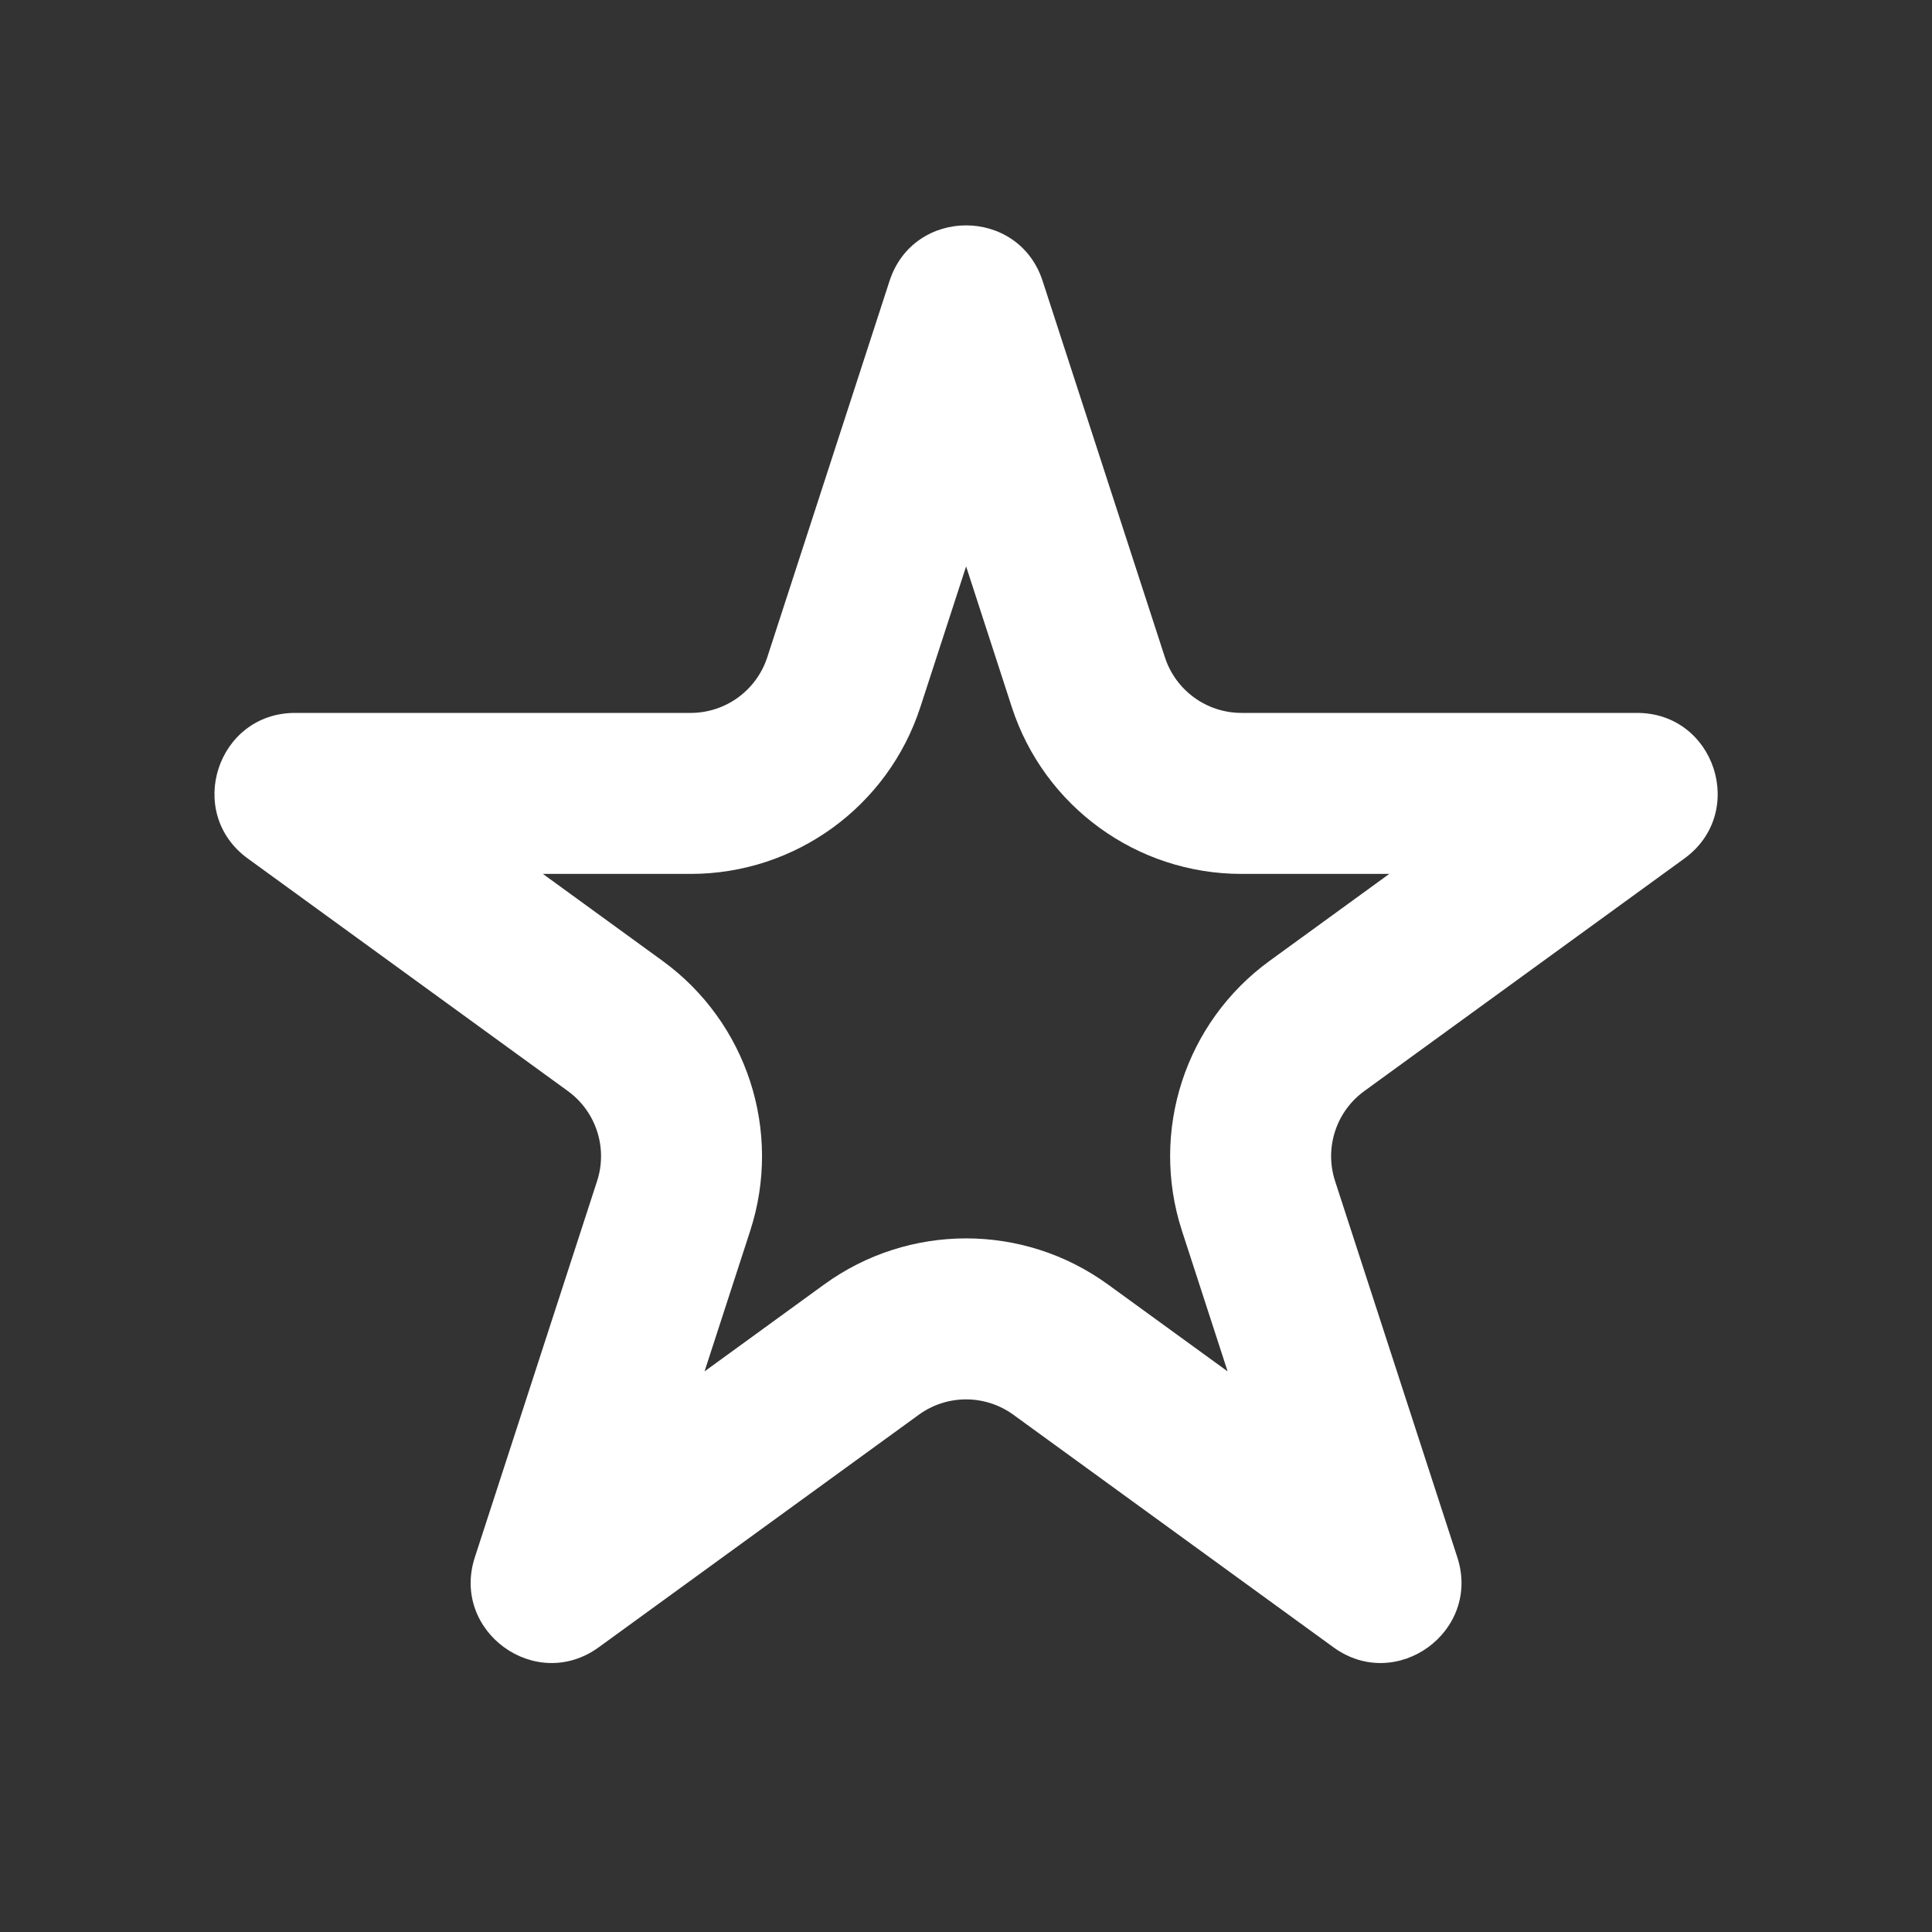 <svg width="36" height="36" viewBox="0 0 36 36" fill="none" xmlns="http://www.w3.org/2000/svg">
<rect x="0" y="0" width="36" height="36" fill="#333333" stroke="none"/>
<path fill-rule="evenodd" clip-rule="evenodd" d="M18.002 10.554L17.15 13.174C16.548 15.028 14.82 16.284 12.87 16.284H10.116L12.344 17.903C13.921 19.049 14.581 21.08 13.979 22.934L13.128 25.554L15.356 23.935C16.934 22.789 19.069 22.789 20.646 23.935L22.875 25.554L22.024 22.934C21.422 21.08 22.081 19.049 23.659 17.903L25.887 16.284H23.133C21.183 16.284 19.455 15.028 18.853 13.174L18.002 10.554ZM19.428 5.236C18.979 3.854 17.024 3.854 16.575 5.236L14.297 12.247C14.096 12.865 13.52 13.284 12.87 13.284H5.499C4.046 13.284 3.442 15.143 4.617 15.997L10.581 20.33C11.107 20.712 11.327 21.389 11.126 22.007L8.848 29.018C8.399 30.399 9.981 31.549 11.156 30.695L17.12 26.362C17.645 25.98 18.357 25.98 18.883 26.362L24.847 30.695C26.022 31.549 27.604 30.399 27.155 29.018L24.877 22.007C24.676 21.389 24.896 20.712 25.422 20.33L31.386 15.997C32.561 15.143 31.957 13.284 30.504 13.284H23.133C22.483 13.284 21.907 12.865 21.706 12.247L19.428 5.236Z" fill="white"/>
</svg>

